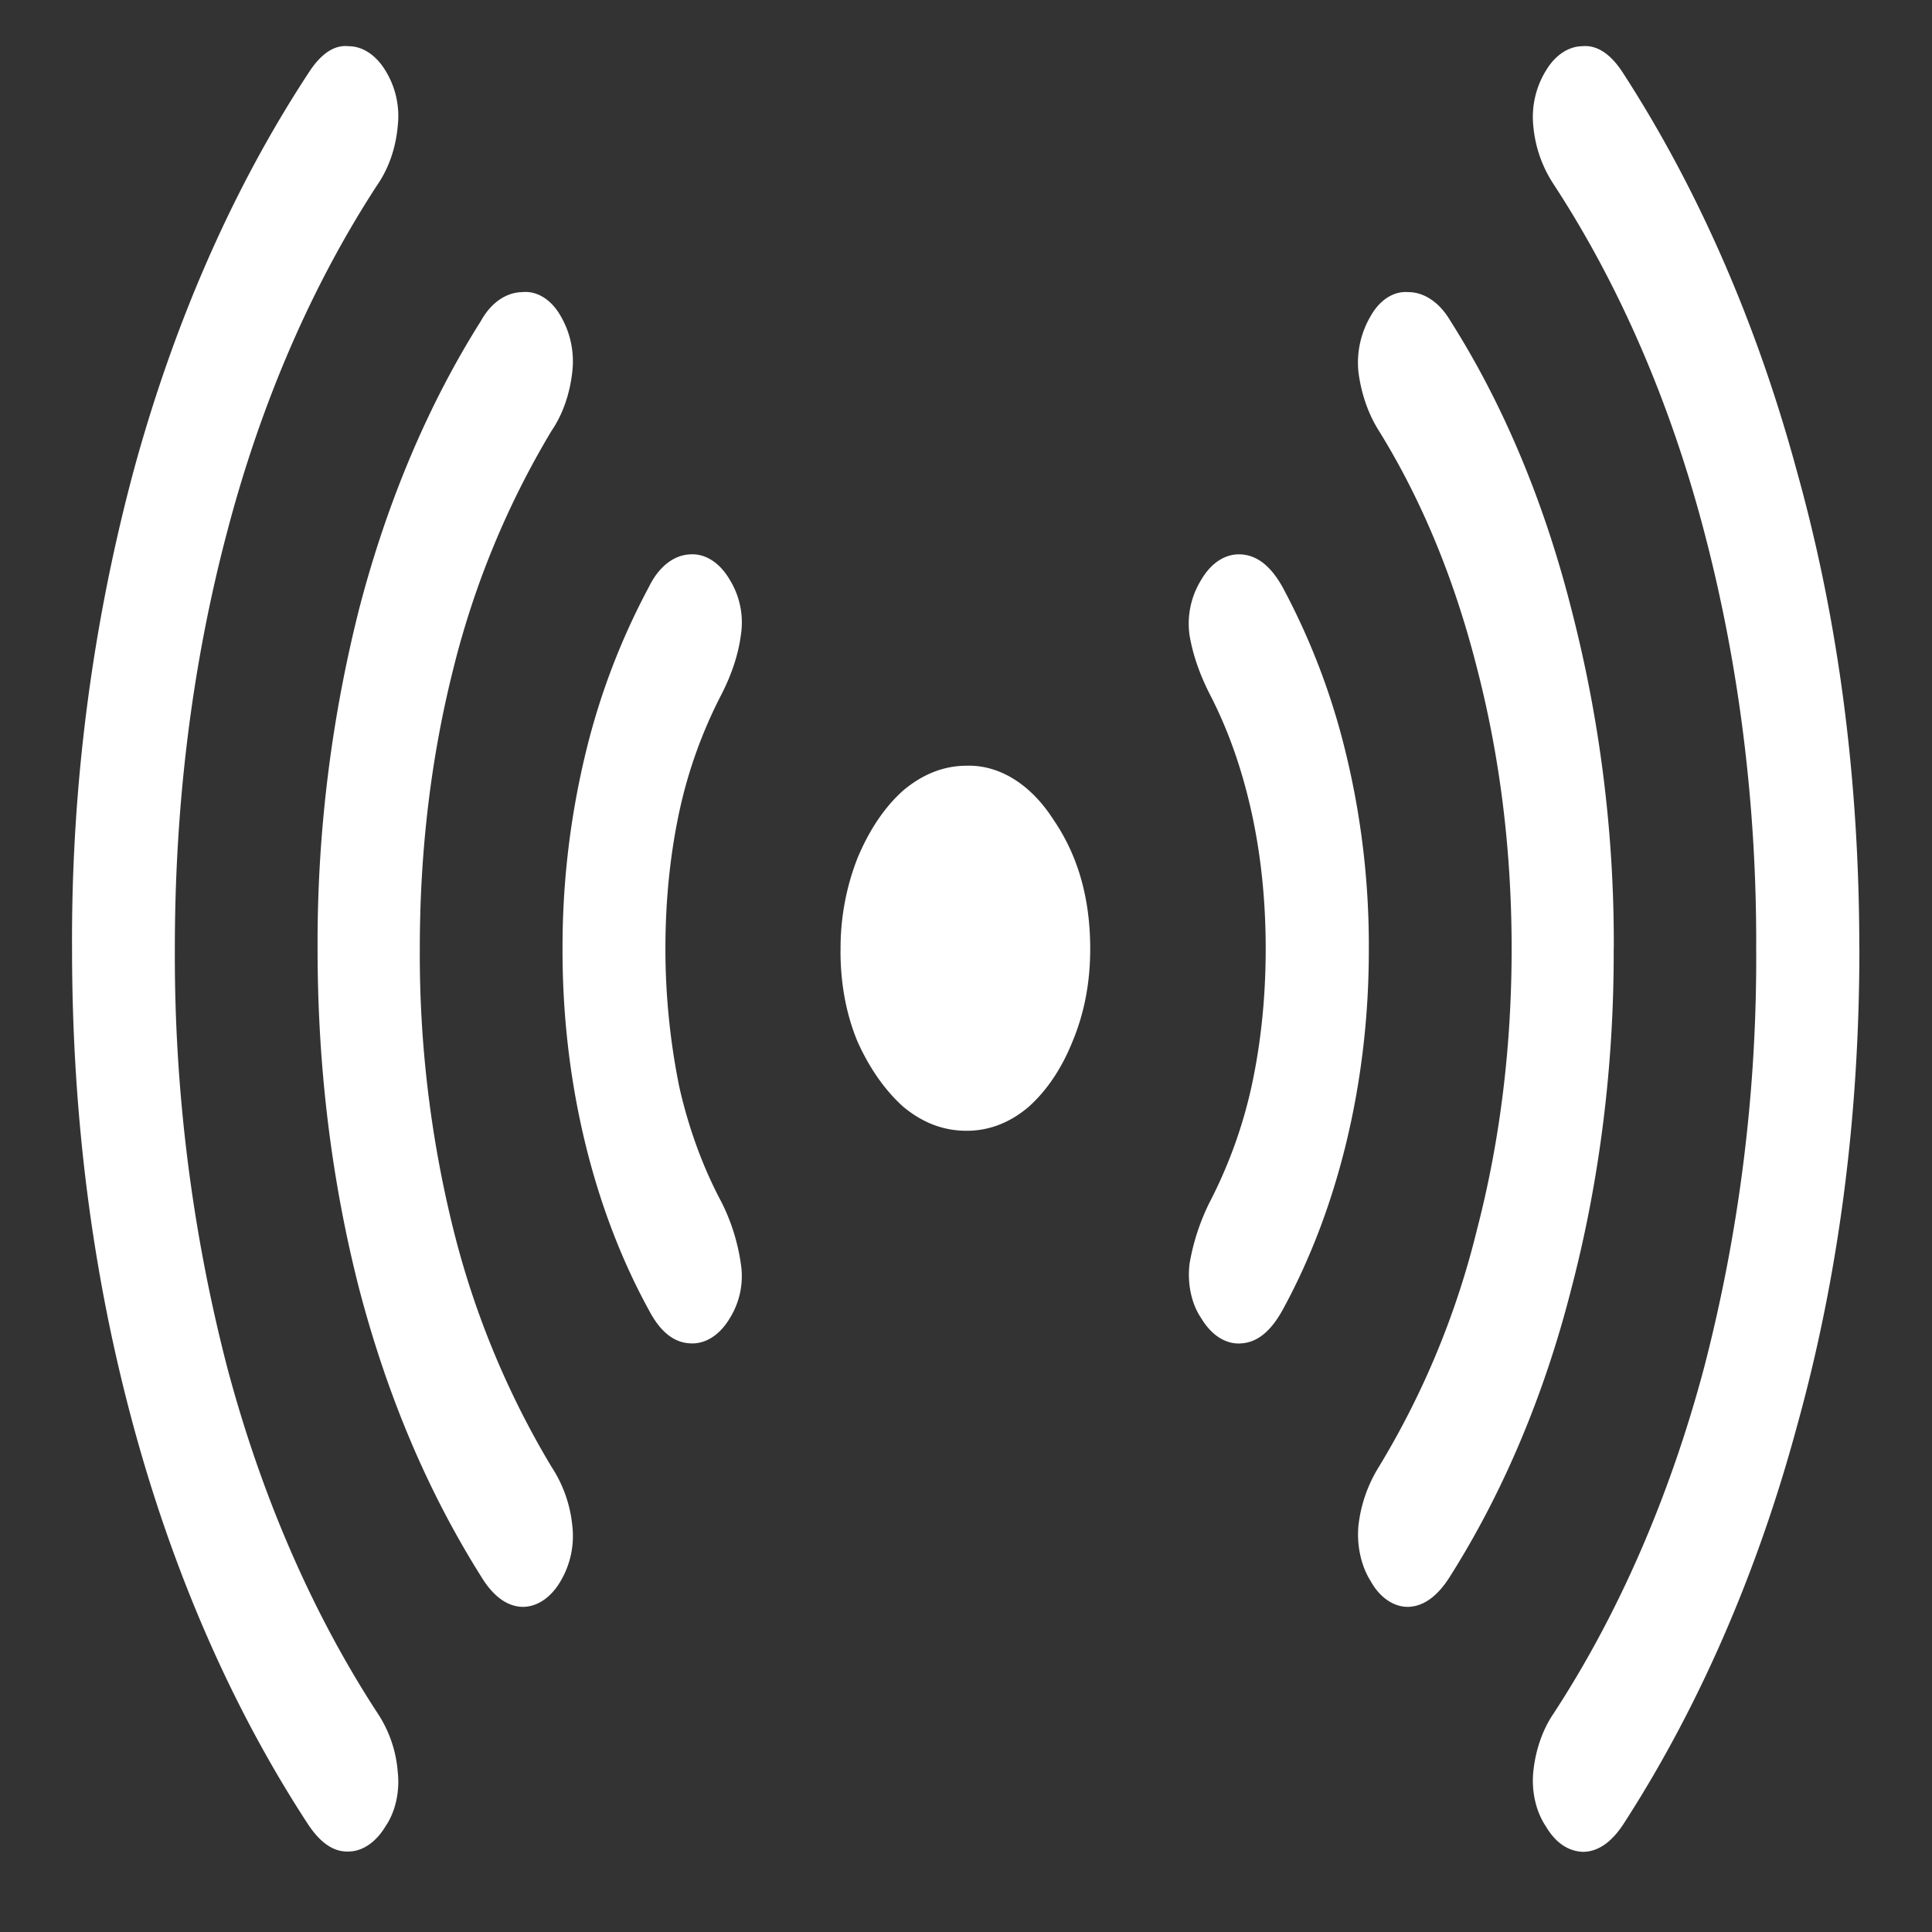 <svg xmlns="http://www.w3.org/2000/svg" width="24" height="24"><rect width="100%" height="100%" fill="#333333" stroke="none"/><path style="stroke:none;fill-rule:nonzero;fill:#fff;fill-opacity:1" d="M.895 11.785c0 2.098.257 4.07.765 5.938.5 1.84 1.235 3.515 2.168 4.941.152.23.32.344.5.336.176 0 .344-.117.461-.313.121-.175.18-.43.152-.675a1.531 1.531 0 0 0-.246-.723c-.812-1.242-1.449-2.707-1.875-4.312a20.418 20.418 0 0 1-.648-5.192c0-1.824.219-3.547.648-5.172C3.242 5 3.88 3.531 4.695 2.285c.133-.195.223-.45.246-.723A1.073 1.073 0 0 0 4.79.88C4.672.684 4.504.574 4.33.574c-.18-.02-.349.098-.5.336C2.894 2.336 2.16 4.012 1.66 5.848a22.502 22.502 0 0 0-.765 5.937Zm3.05 0c0 1.485.176 2.899.52 4.238.351 1.336.855 2.516 1.508 3.555.148.246.32.375.511.383.184.004.36-.113.48-.32a1.1 1.1 0 0 0 .145-.692 1.616 1.616 0 0 0-.257-.726 10.791 10.791 0 0 1-1.22-2.95 14.168 14.168 0 0 1-.417-3.488c0-1.223.14-2.383.418-3.484a10.791 10.791 0 0 1 1.219-2.95c.136-.199.226-.453.257-.73a1.118 1.118 0 0 0-.144-.695c-.117-.207-.297-.317-.48-.297-.2.004-.387.133-.512.36C5.32 5.022 4.809 6.233 4.465 7.55a16.923 16.923 0 0 0-.52 4.234Zm3.043 0c-.004 1.633.375 3.219 1.074 4.492.137.262.305.399.504.41.192.016.375-.101.5-.312a.987.987 0 0 0 .137-.676 2.484 2.484 0 0 0-.238-.761c-.23-.43-.41-.918-.527-1.438a8.627 8.627 0 0 1-.172-1.715c0-.598.058-1.164.171-1.695a5.823 5.823 0 0 1 .528-1.469c.125-.246.207-.492.238-.73a1.01 1.01 0 0 0-.137-.688c-.125-.215-.308-.332-.5-.316-.203.011-.386.16-.504.402a8.66 8.66 0 0 0-.792 2.086 10.25 10.25 0 0 0-.282 2.41Zm10.016 0c.004-.82-.094-1.637-.281-2.41a8.622 8.622 0 0 0-.793-2.086c-.145-.258-.313-.39-.512-.402-.191-.012-.371.101-.496.316a1.03 1.03 0 0 0-.145.688c.04.238.125.484.25.73.227.438.399.922.52 1.469.117.531.176 1.098.176 1.695 0 .602-.059 1.172-.176 1.711a5.86 5.86 0 0 1-.52 1.438 2.74 2.74 0 0 0-.25.765c-.03.246.024.5.145.676.125.21.305.328.496.313.2-.012.367-.149.512-.41.699-1.274 1.078-2.86 1.074-4.493Zm3.043 0a16.531 16.531 0 0 0-.531-4.234c-.336-1.32-.844-2.535-1.5-3.567-.13-.222-.32-.355-.52-.355-.18-.016-.355.094-.469.297a1.141 1.141 0 0 0-.152.695c.035.274.125.527.254.73.535.864.941 1.852 1.219 2.95.285 1.101.43 2.261.43 3.484 0 1.227-.145 2.39-.43 3.488a10.457 10.457 0 0 1-1.22 2.95 1.748 1.748 0 0 0-.253.73c-.023.25.035.504.152.688.114.207.29.324.47.32.194-.008.366-.137.519-.383.652-1.031 1.164-2.238 1.5-3.555.355-1.351.535-2.789.53-4.238Zm3.05 0c0-2.098-.257-4.078-.777-5.937-.496-1.832-1.23-3.508-2.156-4.938-.152-.238-.324-.355-.512-.336-.172.004-.336.114-.449.305a1.1 1.1 0 0 0-.156.683c.023.258.105.5.25.723.816 1.246 1.453 2.715 1.875 4.328.433 1.649.652 3.403.644 5.172a20.243 20.243 0 0 1-.644 5.192c-.426 1.605-1.063 3.07-1.875 4.312-.133.195-.223.45-.25.723-.024.246.035.496.156.675.117.2.27.305.45.317.187.004.359-.11.511-.34.926-1.43 1.66-3.105 2.156-4.937.52-1.872.778-3.844.778-5.942Zm-12.656.027c0 .407.07.786.211 1.126.149.332.34.605.57.812.243.2.5.297.786.297.277 0 .535-.098.77-.297.23-.207.413-.48.55-.824.145-.352.215-.73.215-1.14 0-.626-.152-1.157-.453-1.598-.281-.442-.672-.688-1.082-.676-.29 0-.555.11-.793.312-.23.207-.418.489-.563.836a3.07 3.07 0 0 0-.21 1.152Zm0 0"/></svg>